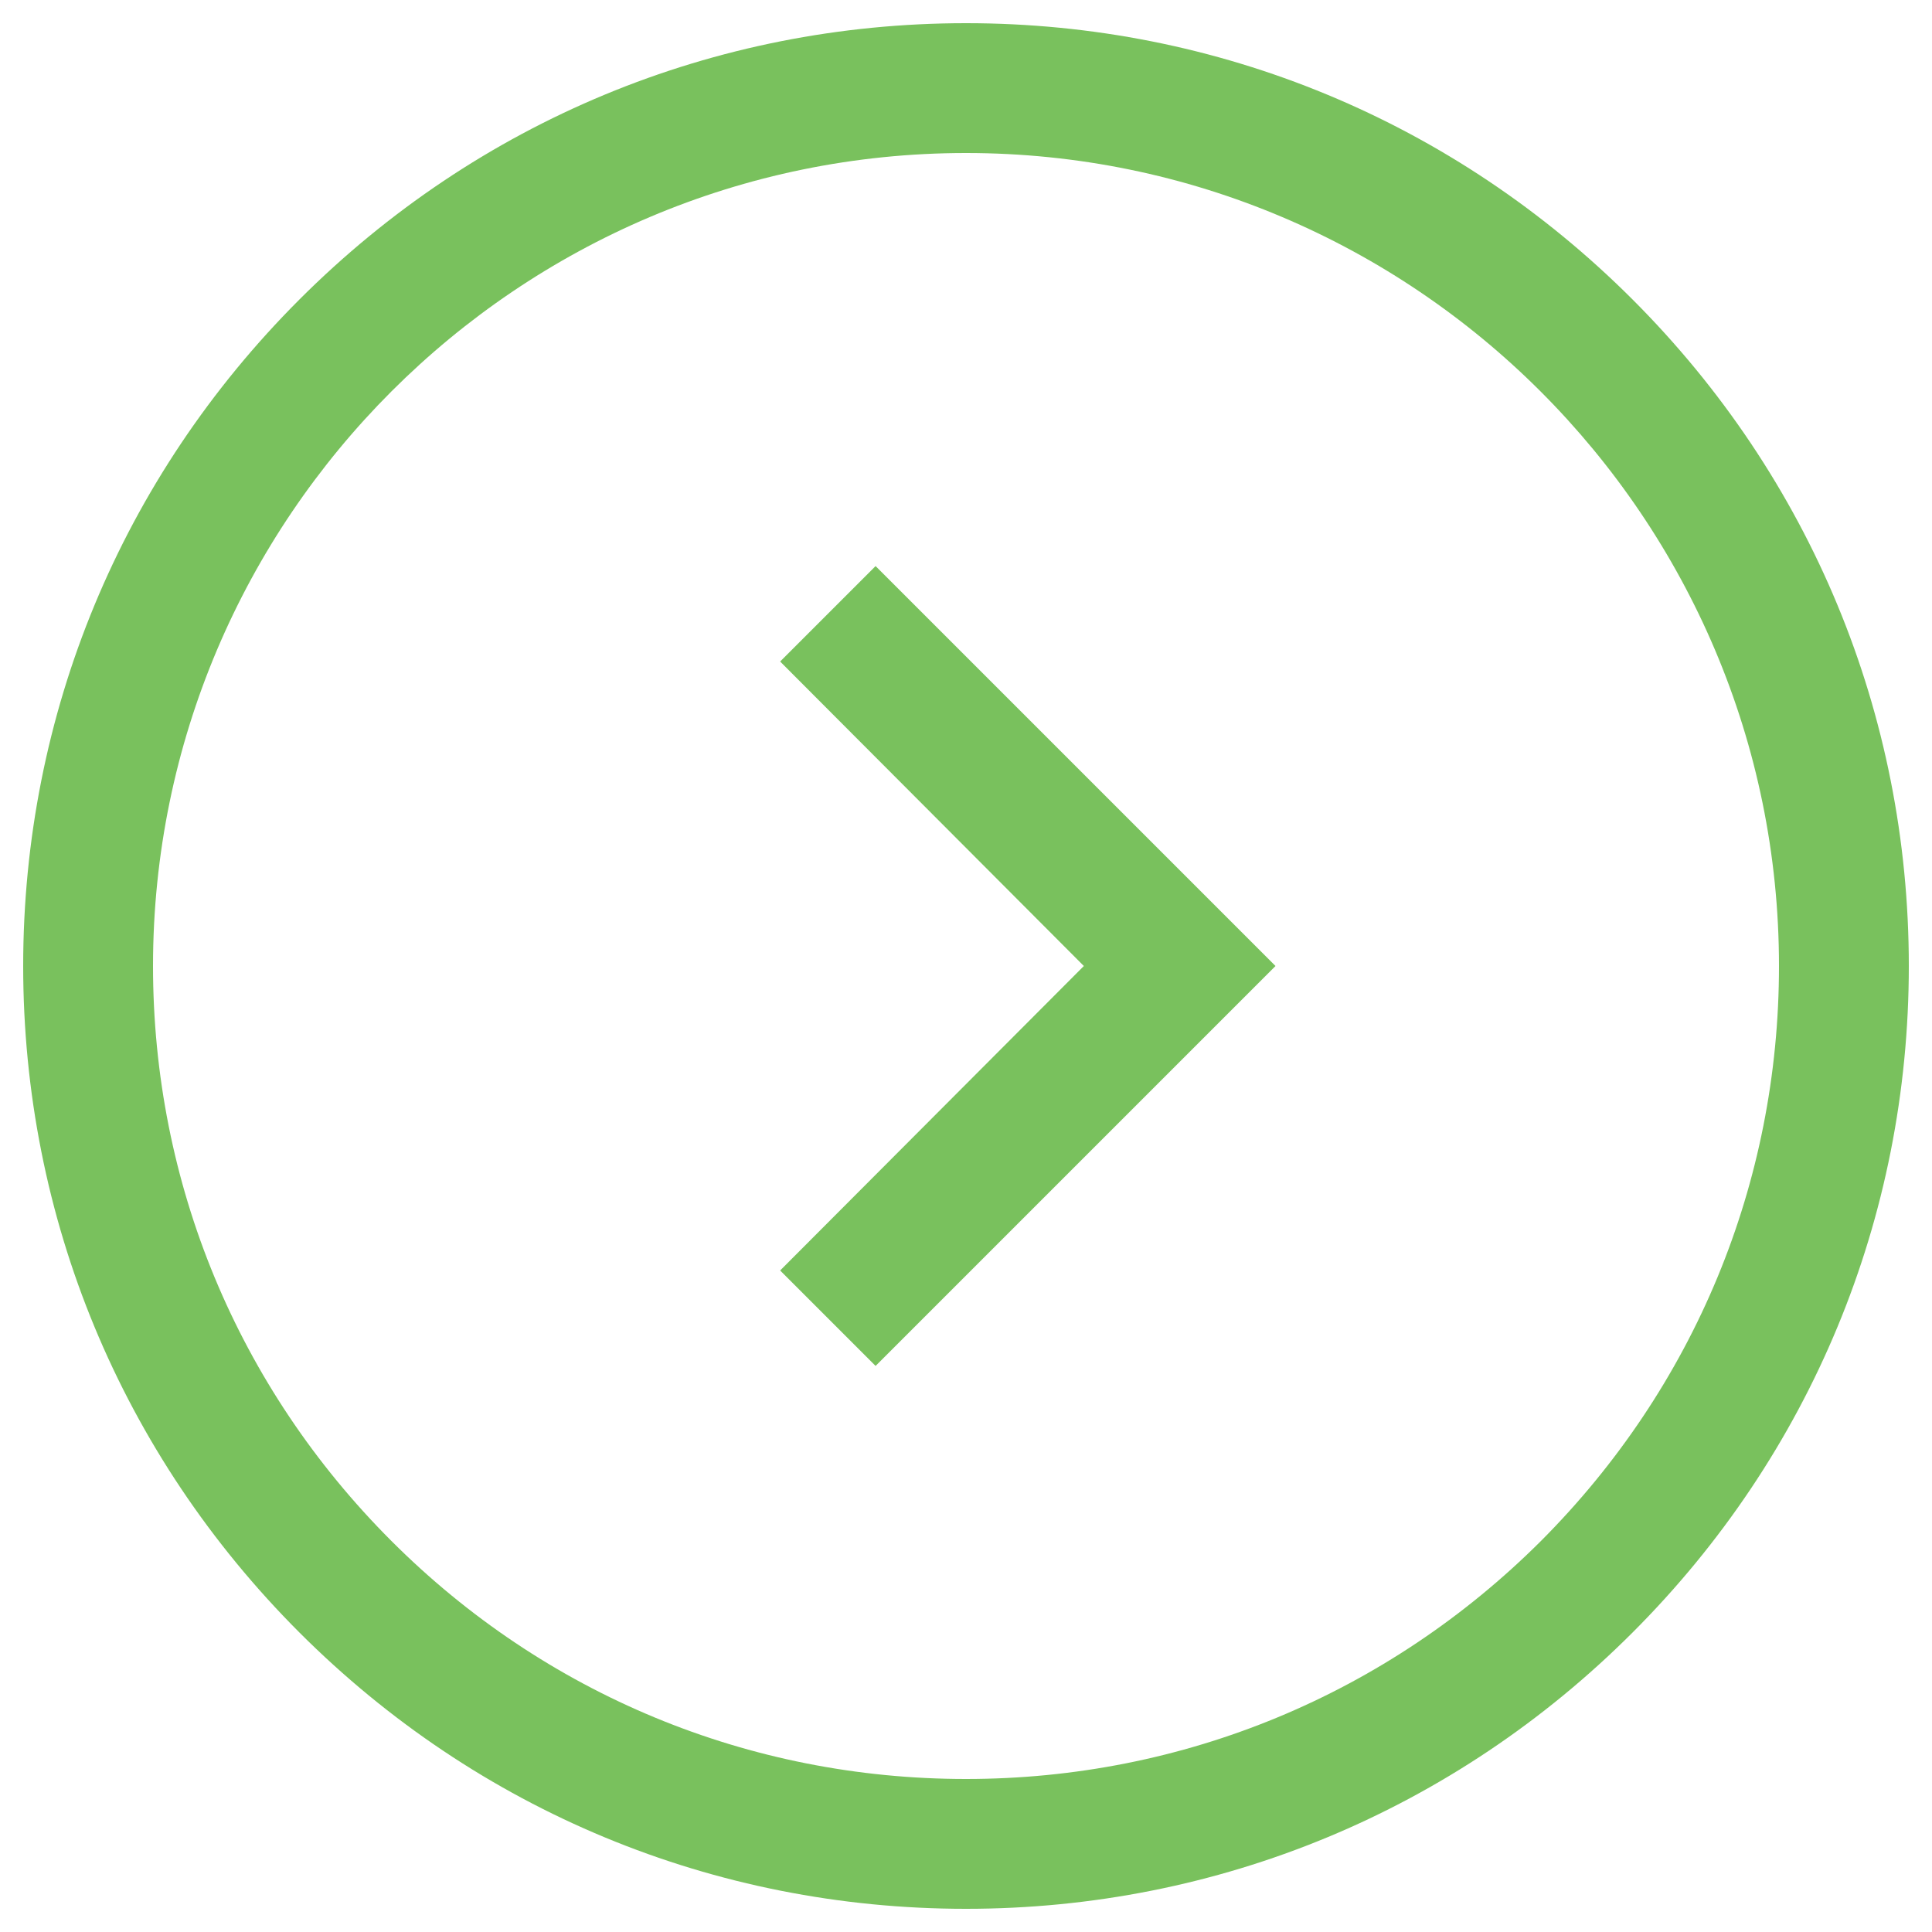 <?xml version="1.0" encoding="utf-8"?>
<!-- Generator: Adobe Illustrator 22.0.1, SVG Export Plug-In . SVG Version: 6.00 Build 0)  -->
<svg version="1.1" id="Capa_1" xmlns="http://www.w3.org/2000/svg" xmlns:xlink="http://www.w3.org/1999/xlink" x="0px" y="0px"
	 viewBox="0 0 500 500" style="enable-background:new 0 0 500 500;" xml:space="preserve">
<style type="text/css">
	.st0{fill:#79C15D;}
</style>
<g>
	<polygon class="st0" points="280.5,250 201.9,328.8 226.6,353.5 330.1,250 226.6,146.5 201.9,171.2 	"/>
	<path class="st0" d="M77.5,77.5C31.4,123.6,6,184.8,6,250s25.4,126.4,71.5,172.5S184.8,494,250,494s126.4-25.4,172.5-71.5
		S494,315.2,494,250s-25.4-126.4-71.5-172.5S315.2,6,250,6S123.6,31.4,77.5,77.5z M460.4,250c0,56.2-21.9,109-61.6,148.8
		c-39.8,39.7-92.6,61.6-148.8,61.6s-109-21.9-148.7-61.6C61.5,359,39.6,306.2,39.6,250C39.6,134,134,39.6,250,39.6
		S460.4,134,460.4,250z"/>
</g>
</svg>
